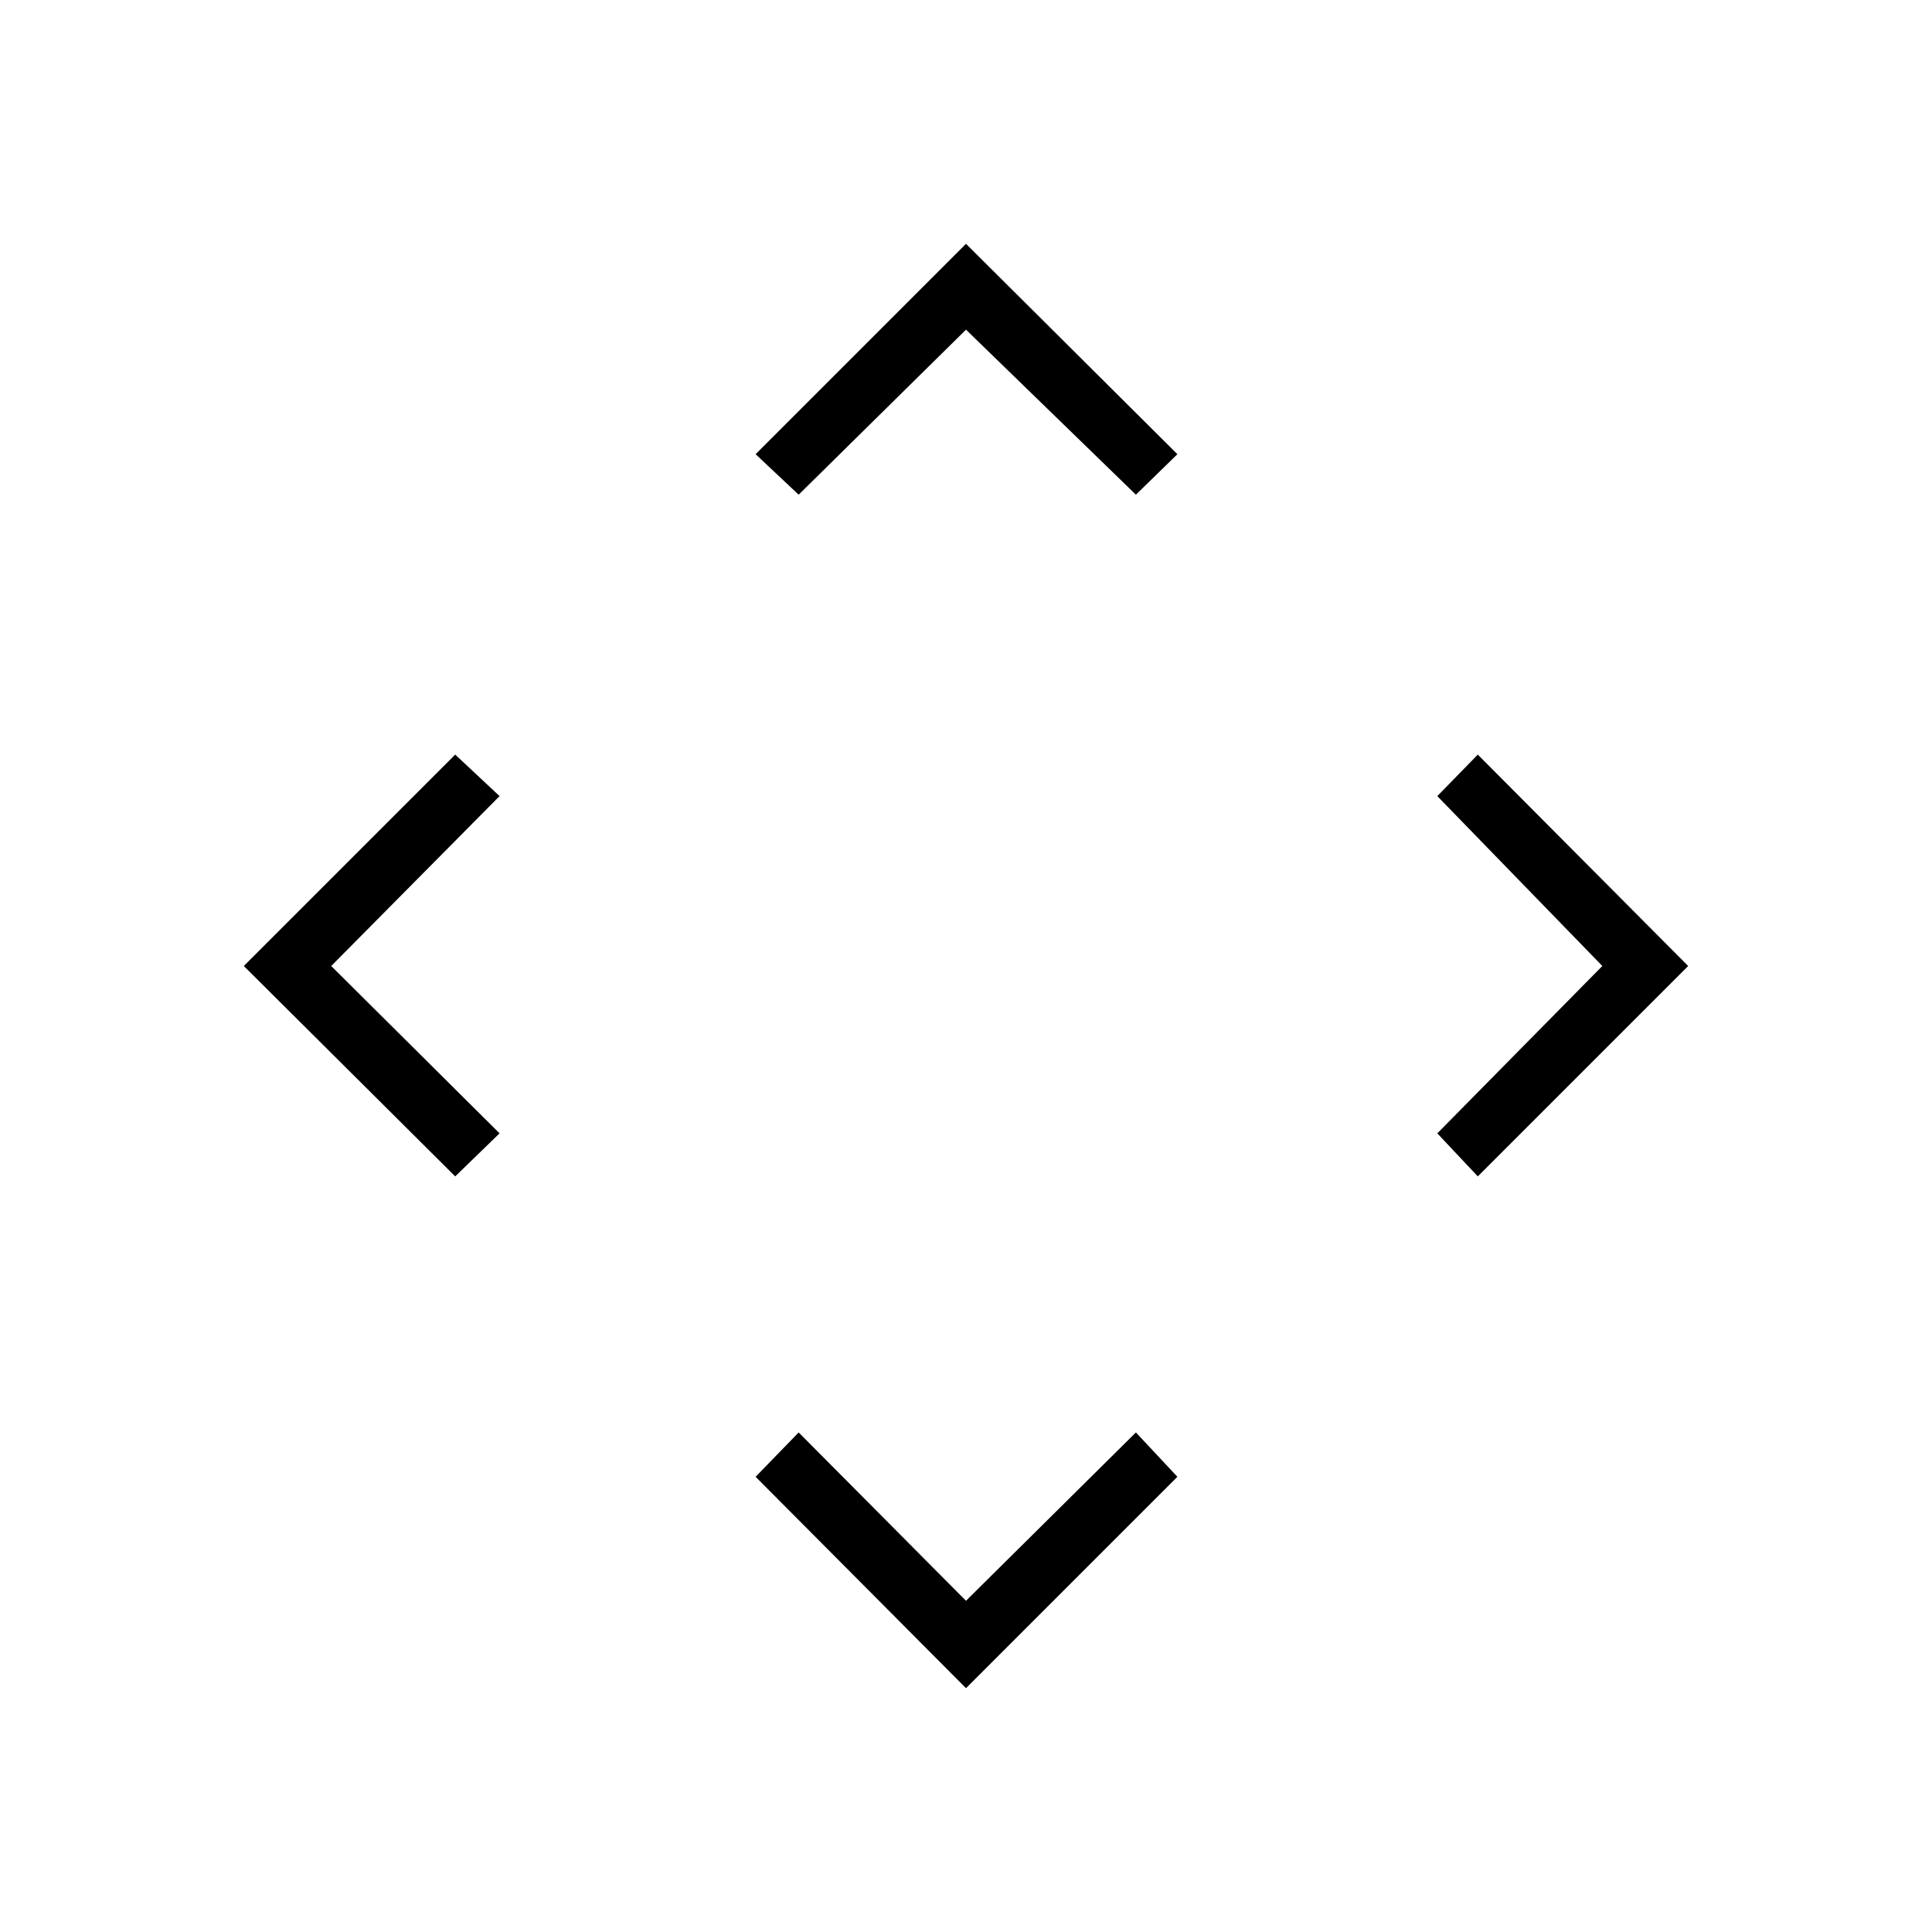 <svg xmlns="http://www.w3.org/2000/svg" height="48" viewBox="0 -960 960 960" width="48"><path d="m480-164.58 84.42-83.65 20.62 22.04L480-121.15 375.46-226.19l21.39-22.04L480-164.58ZM164.58-480l83.65 83.15-22.04 21.39L121.15-480l105.04-105.04 22.04 20.62L164.58-480Zm631.61 0-82-84.42 20.12-20.62L838.85-480 734.31-375.46l-20.12-21.39 82-83.15ZM480-796.19l-83.15 82-21.39-20.12L480-838.85l105.04 104.54-20.62 20.12-84.42-82Z"/></svg>